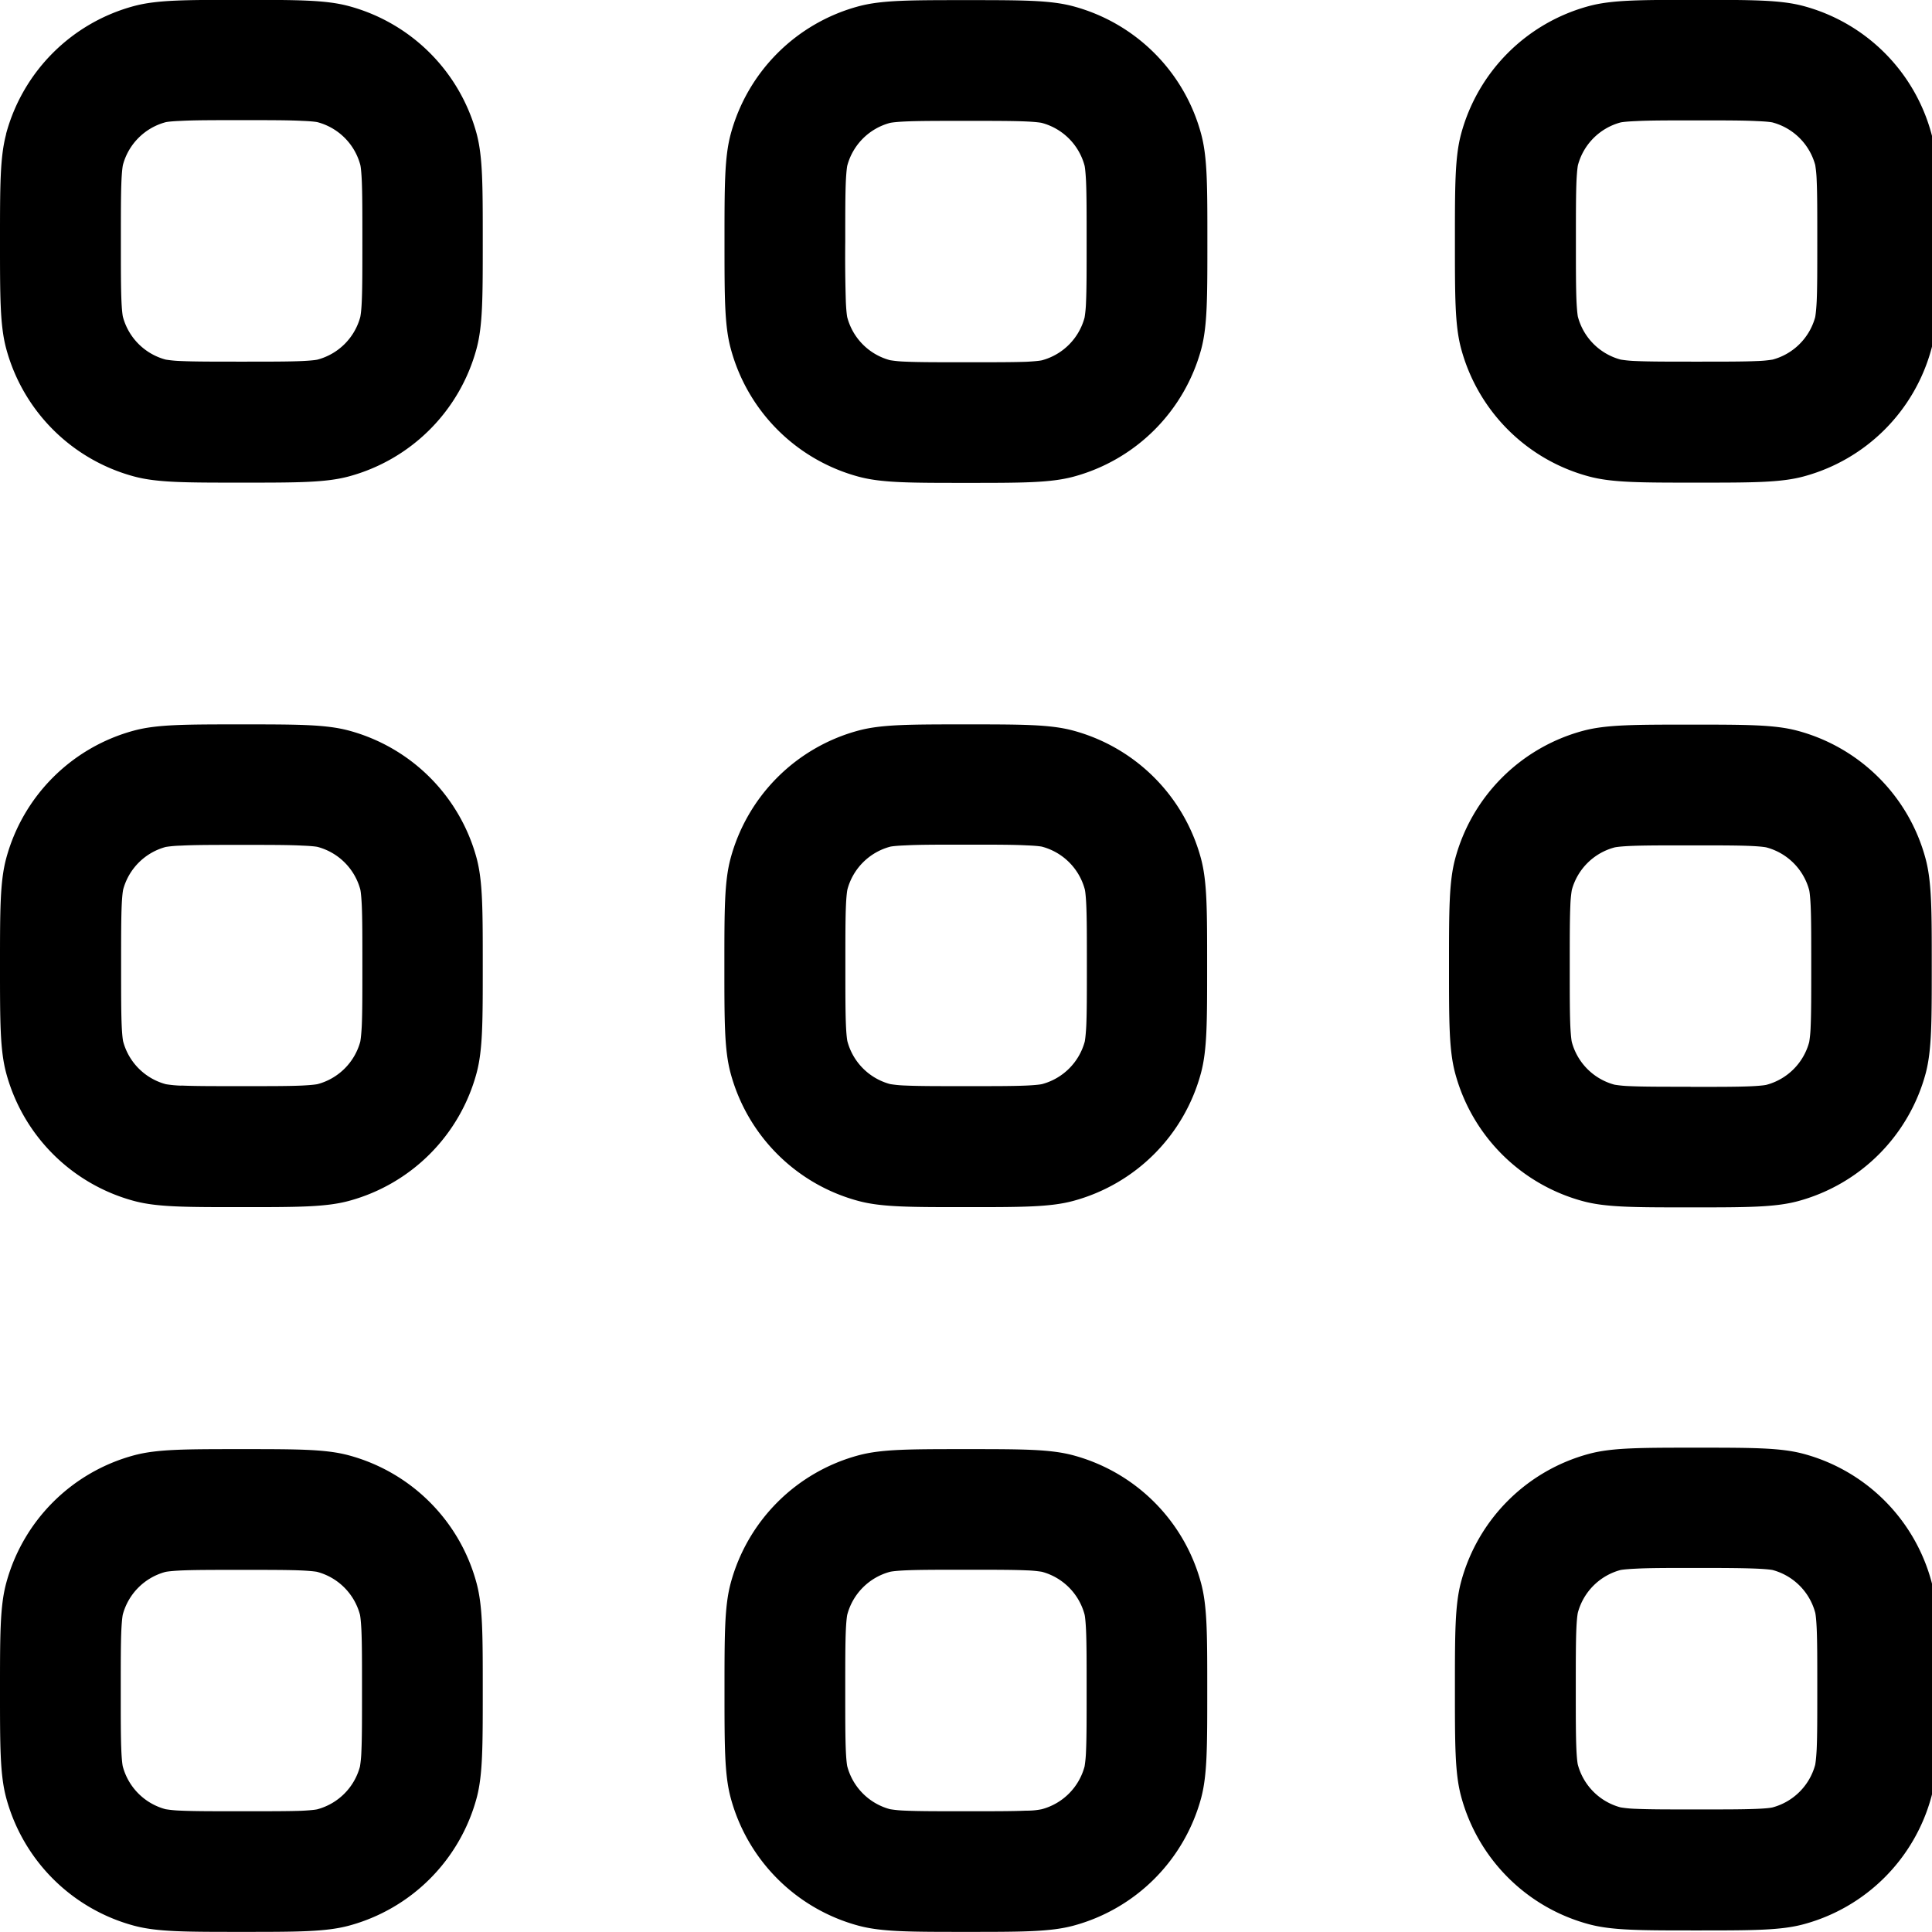 <svg xmlns="http://www.w3.org/2000/svg" xmlns:xlink="http://www.w3.org/1999/xlink" width="16" height="16" viewBox="0 0 16 16"><path fill="currentColor" fill-rule="evenodd" d="M.051 1.11C0 1.301 0 1.533 0 1.998s0 .697.051.888a1.5 1.5 0 0 0 1.06 1.06c.191.051.423.051.888.051s.697 0 .888-.051a1.5 1.5 0 0 0 1.06-1.06c.051-.191.051-.423.051-.888s0-.697-.05-.888A1.5 1.5 0 0 0 2.887.05c-.192-.051-.424-.051-.889-.051s-.697 0-.888.051A1.5 1.5 0 0 0 .05 1.11M1.5 2.99c.112.005.26.005.501.005s.39 0 .501-.005c.107-.005.132-.013.128-.012a.5.5 0 0 0 .354-.354c0-.003.008-.034.012-.128c.005-.112.005-.26.005-.5c0-.243 0-.39-.005-.502c-.005-.107-.013-.132-.012-.128a.5.5 0 0 0-.354-.354c.004.001-.021-.007-.128-.011c-.112-.006-.26-.006-.5-.006s-.39 0-.502.006c-.107.004-.132.012-.128.011a.5.5 0 0 0-.354.354c.001-.003-.007.022-.012.128c-.005.112-.005.26-.005.501c0 .242 0 .39.005.501c.005.107.013.132.012.128a.5.5 0 0 0 .354.354a1 1 0 0 0 .128.012m10.6-1.88c-.051.191-.051.423-.051.888s0 .697.051.888c.139.518.543.922 1.06 1.06c.191.051.423.051.888.051s.698 0 .888-.051a1.5 1.5 0 0 0 1.06-1.06c.051-.191.051-.423.051-.888s0-.697-.051-.888a1.5 1.5 0 0 0-1.06-1.06c-.191-.051-.423-.051-.888-.051s-.698 0-.888.051a1.5 1.5 0 0 0-1.06 1.06m1.45 1.88c.112.005.26.005.501.005s.389 0 .501-.005a1 1 0 0 0 .128-.012a.5.5 0 0 0 .353-.353c0-.003.007-.034.012-.128c.005-.112.005-.26.005-.5c0-.243 0-.39-.005-.502a1 1 0 0 0-.012-.128a.5.5 0 0 0-.354-.353c.004.001-.022-.007-.128-.011c-.112-.006-.26-.006-.501-.006s-.39 0-.501.006c-.1.004-.128.011-.128.011a.5.5 0 0 0-.353.353s-.007.028-.012.128c-.005.112-.005.26-.005.501c0 .242 0 .39.005.501c.005.1.012.13.012.128a.5.5 0 0 0 .354.353a1 1 0 0 0 .128.012M6 2c0-.465 0-.697.051-.888a1.5 1.5 0 0 1 1.06-1.06C7.302.001 7.534.001 8 .001s.697 0 .888.051c.518.139.922.543 1.06 1.06c.051.191.051.423.051.888s0 .697-.05.888a1.5 1.5 0 0 1-1.06 1.06c-.192.051-.424.051-.889.051s-.697 0-.888-.051a1.5 1.5 0 0 1-1.06-1.06C6 2.697 6 2.465 6 2m2 1c-.242 0-.389 0-.501-.005a1 1 0 0 1-.128-.012a.5.5 0 0 1-.354-.354c.001.004-.007-.021-.012-.128A12 12 0 0 1 7 2c0-.242 0-.389.005-.501c.005-.1.012-.128.012-.128a.5.5 0 0 1 .353-.353c-.004.001.021-.007.128-.012c.112-.005.26-.005.501-.005s.39 0 .501.005c.107.005.132.013.128.012a.5.5 0 0 1 .354.354s.007.028.012.128c.005.112.005.26.005.501c0 .242 0 .389-.005.501a1 1 0 0 1-.012.128a.5.5 0 0 1-.354.354s-.028.007-.128.012C8.388 3 8.24 3 8 3M.051 7.11C0 7.301 0 7.533 0 7.998s0 .697.051.888a1.5 1.5 0 0 0 1.06 1.06c.191.051.423.051.888.051s.697 0 .888-.051a1.5 1.5 0 0 0 1.06-1.06c.051-.191.051-.423.051-.888s0-.697-.05-.888a1.5 1.5 0 0 0-1.06-1.06c-.192-.051-.424-.051-.889-.051s-.697 0-.888.051a1.5 1.5 0 0 0-1.06 1.06m1.45 1.88c.112.005.26.005.501.005s.39 0 .501-.005c.1-.005.128-.012.128-.012a.5.5 0 0 0 .353-.353c0-.003.007-.034.012-.128c.005-.112.005-.26.005-.5c0-.243 0-.39-.005-.502c-.005-.1-.012-.128-.012-.128a.5.5 0 0 0-.353-.353c.004.001-.021-.007-.128-.011c-.112-.006-.26-.006-.501-.006s-.389 0-.501.006a1 1 0 0 0-.128.011a.5.5 0 0 0-.353.353c.001-.003-.007.022-.012.128c-.005.112-.005.26-.005.501c0 .242 0 .39.005.501c.005.107.013.132.012.128a.5.5 0 0 0 .354.354a1 1 0 0 0 .128.012zM12 8c0-.465 0-.697.051-.888a1.5 1.5 0 0 1 1.06-1.06c.191-.051.423-.051.888-.051s.698 0 .888.051c.518.139.922.543 1.06 1.06c.051.191.051.423.051.888s0 .697-.05.888a1.5 1.5 0 0 1-1.06 1.06c-.192.051-.424.051-.889.051s-.698 0-.888-.051a1.5 1.5 0 0 1-1.06-1.06C12 8.697 12 8.465 12 8m2 1c-.242 0-.389 0-.501-.005a1 1 0 0 1-.128-.012a.5.5 0 0 1-.354-.354s-.007-.028-.012-.128C13 8.389 13 8.241 13 8c0-.242 0-.389.005-.501a1 1 0 0 1 .012-.128a.5.5 0 0 1 .354-.353c-.004.001.021-.007.128-.012c.112-.005.26-.005.501-.005s.39 0 .501.005c.107.005.132.013.128.012a.5.5 0 0 1 .354.354s.007.027.012.128c.005.112.005.26.005.501c0 .242 0 .389-.005.501a1 1 0 0 1-.012.128a.5.5 0 0 1-.354.354c.004-.001-.021.007-.128.012c-.112.005-.26.005-.5.005zM6.05 7.11c-.051.191-.051.423-.051.888s0 .697.051.888c.139.518.543.922 1.06 1.06c.191.051.423.051.888.051s.697 0 .888-.051a1.5 1.5 0 0 0 1.06-1.06c.051-.191.051-.423.051-.888s0-.697-.051-.888a1.5 1.5 0 0 0-1.06-1.06c-.191-.051-.423-.051-.888-.051s-.697 0-.888.051a1.5 1.5 0 0 0-1.06 1.06M7.5 8.99c.112.005.26.005.501.005s.389 0 .501-.005c.107-.005.132-.013.128-.012a.5.5 0 0 0 .354-.354c0-.003.007-.034.012-.128c.005-.112.005-.26.005-.5c0-.243 0-.39-.005-.502c-.005-.107-.013-.132-.012-.128a.5.5 0 0 0-.354-.354c.004.001-.021-.007-.128-.011c-.112-.006-.26-.006-.501-.006s-.389 0-.501.006c-.107.004-.132.012-.128.011a.5.5 0 0 0-.354.354c.001-.003-.007.022-.012.128c-.005.112-.005.26-.005.501c0 .242 0 .39.005.501c.005.107.013.132.012.128a.5.5 0 0 0 .354.354a1 1 0 0 0 .128.012M0 14c0-.465 0-.698.051-.888a1.5 1.5 0 0 1 1.06-1.06c.191-.051.423-.051.888-.051s.697 0 .888.051c.518.139.922.543 1.06 1.06c.051.191.051.423.051.888s0 .698-.05.888a1.5 1.5 0 0 1-1.06 1.06c-.192.051-.424.051-.889.051s-.697 0-.888-.051a1.5 1.5 0 0 1-1.06-1.06C0 14.697 0 14.465 0 14m2 1c-.242 0-.389 0-.501-.005a1 1 0 0 1-.128-.012a.5.5 0 0 1-.354-.354c.001.004-.007-.021-.012-.128C1 14.389 1 14.241 1 14s0-.389.005-.501c.005-.1.012-.128.012-.128a.5.5 0 0 1 .353-.353s.028-.007.128-.012c.112-.005.26-.005.501-.005s.39 0 .501.005c.1.005.13.012.128.012a.5.5 0 0 1 .353.354s.007.028.012.128c.005.112.005.26.005.501s0 .39-.005.501a1 1 0 0 1-.012.128a.5.5 0 0 1-.354.354s-.027.007-.128.012C2.387 15 2.24 15 2 15m10.1-1.9c-.051.191-.051.423-.051.888s0 .698.051.888c.139.518.543.922 1.06 1.06c.191.051.423.051.888.051s.698 0 .888-.051a1.5 1.5 0 0 0 1.06-1.06c.051-.191.051-.423.051-.888s0-.698-.051-.888a1.5 1.5 0 0 0-1.06-1.06c-.191-.051-.423-.051-.888-.051s-.698 0-.888.051a1.5 1.5 0 0 0-1.06 1.06m1.45 1.88c.112.005.26.005.501.005s.389 0 .501-.005c.1-.004.128-.012.128-.012a.5.5 0 0 0 .353-.354c0-.003.007-.034.012-.128c.005-.112.005-.26.005-.5s0-.39-.005-.502c-.005-.107-.013-.132-.012-.128a.5.5 0 0 0-.354-.354c.004.001-.021-.006-.128-.011c-.112-.005-.26-.006-.501-.006s-.389 0-.501.006c-.107.005-.132.012-.128.011a.5.5 0 0 0-.354.354c.001-.003-.007.022-.012.128c-.005.112-.005.26-.005.501s0 .39.005.501c.005.107.013.132.012.128a.5.5 0 0 0 .354.354a1 1 0 0 0 .128.012zM6 14c0-.465 0-.698.051-.888a1.5 1.5 0 0 1 1.06-1.06c.191-.051.423-.051.888-.051s.697 0 .888.051c.518.139.922.543 1.06 1.06c.051.191.051.423.051.888s0 .698-.05.888a1.5 1.5 0 0 1-1.06 1.06c-.192.051-.424.051-.889.051s-.697 0-.888-.051a1.5 1.5 0 0 1-1.06-1.06C6 14.697 6 14.465 6 14m2 1c-.242 0-.389 0-.501-.005a1 1 0 0 1-.128-.012a.5.5 0 0 1-.354-.354c.001.004-.007-.021-.012-.128C7 14.389 7 14.241 7 14s0-.389.005-.501c.005-.107.013-.132.012-.128a.5.5 0 0 1 .354-.354c-.004.001.021-.007.128-.012C7.611 13 7.759 13 8 13s.389 0 .501.005a1 1 0 0 1 .128.012a.5.5 0 0 1 .353.354c-.001-.004.007.021.012.128c.005.112.005.26.005.501s0 .39-.005.501a1 1 0 0 1-.012.128a.5.5 0 0 1-.354.354a.6.6 0 0 1-.128.012C8.388 15 8.24 15 7.999 15z" clip-rule="evenodd"/></svg>